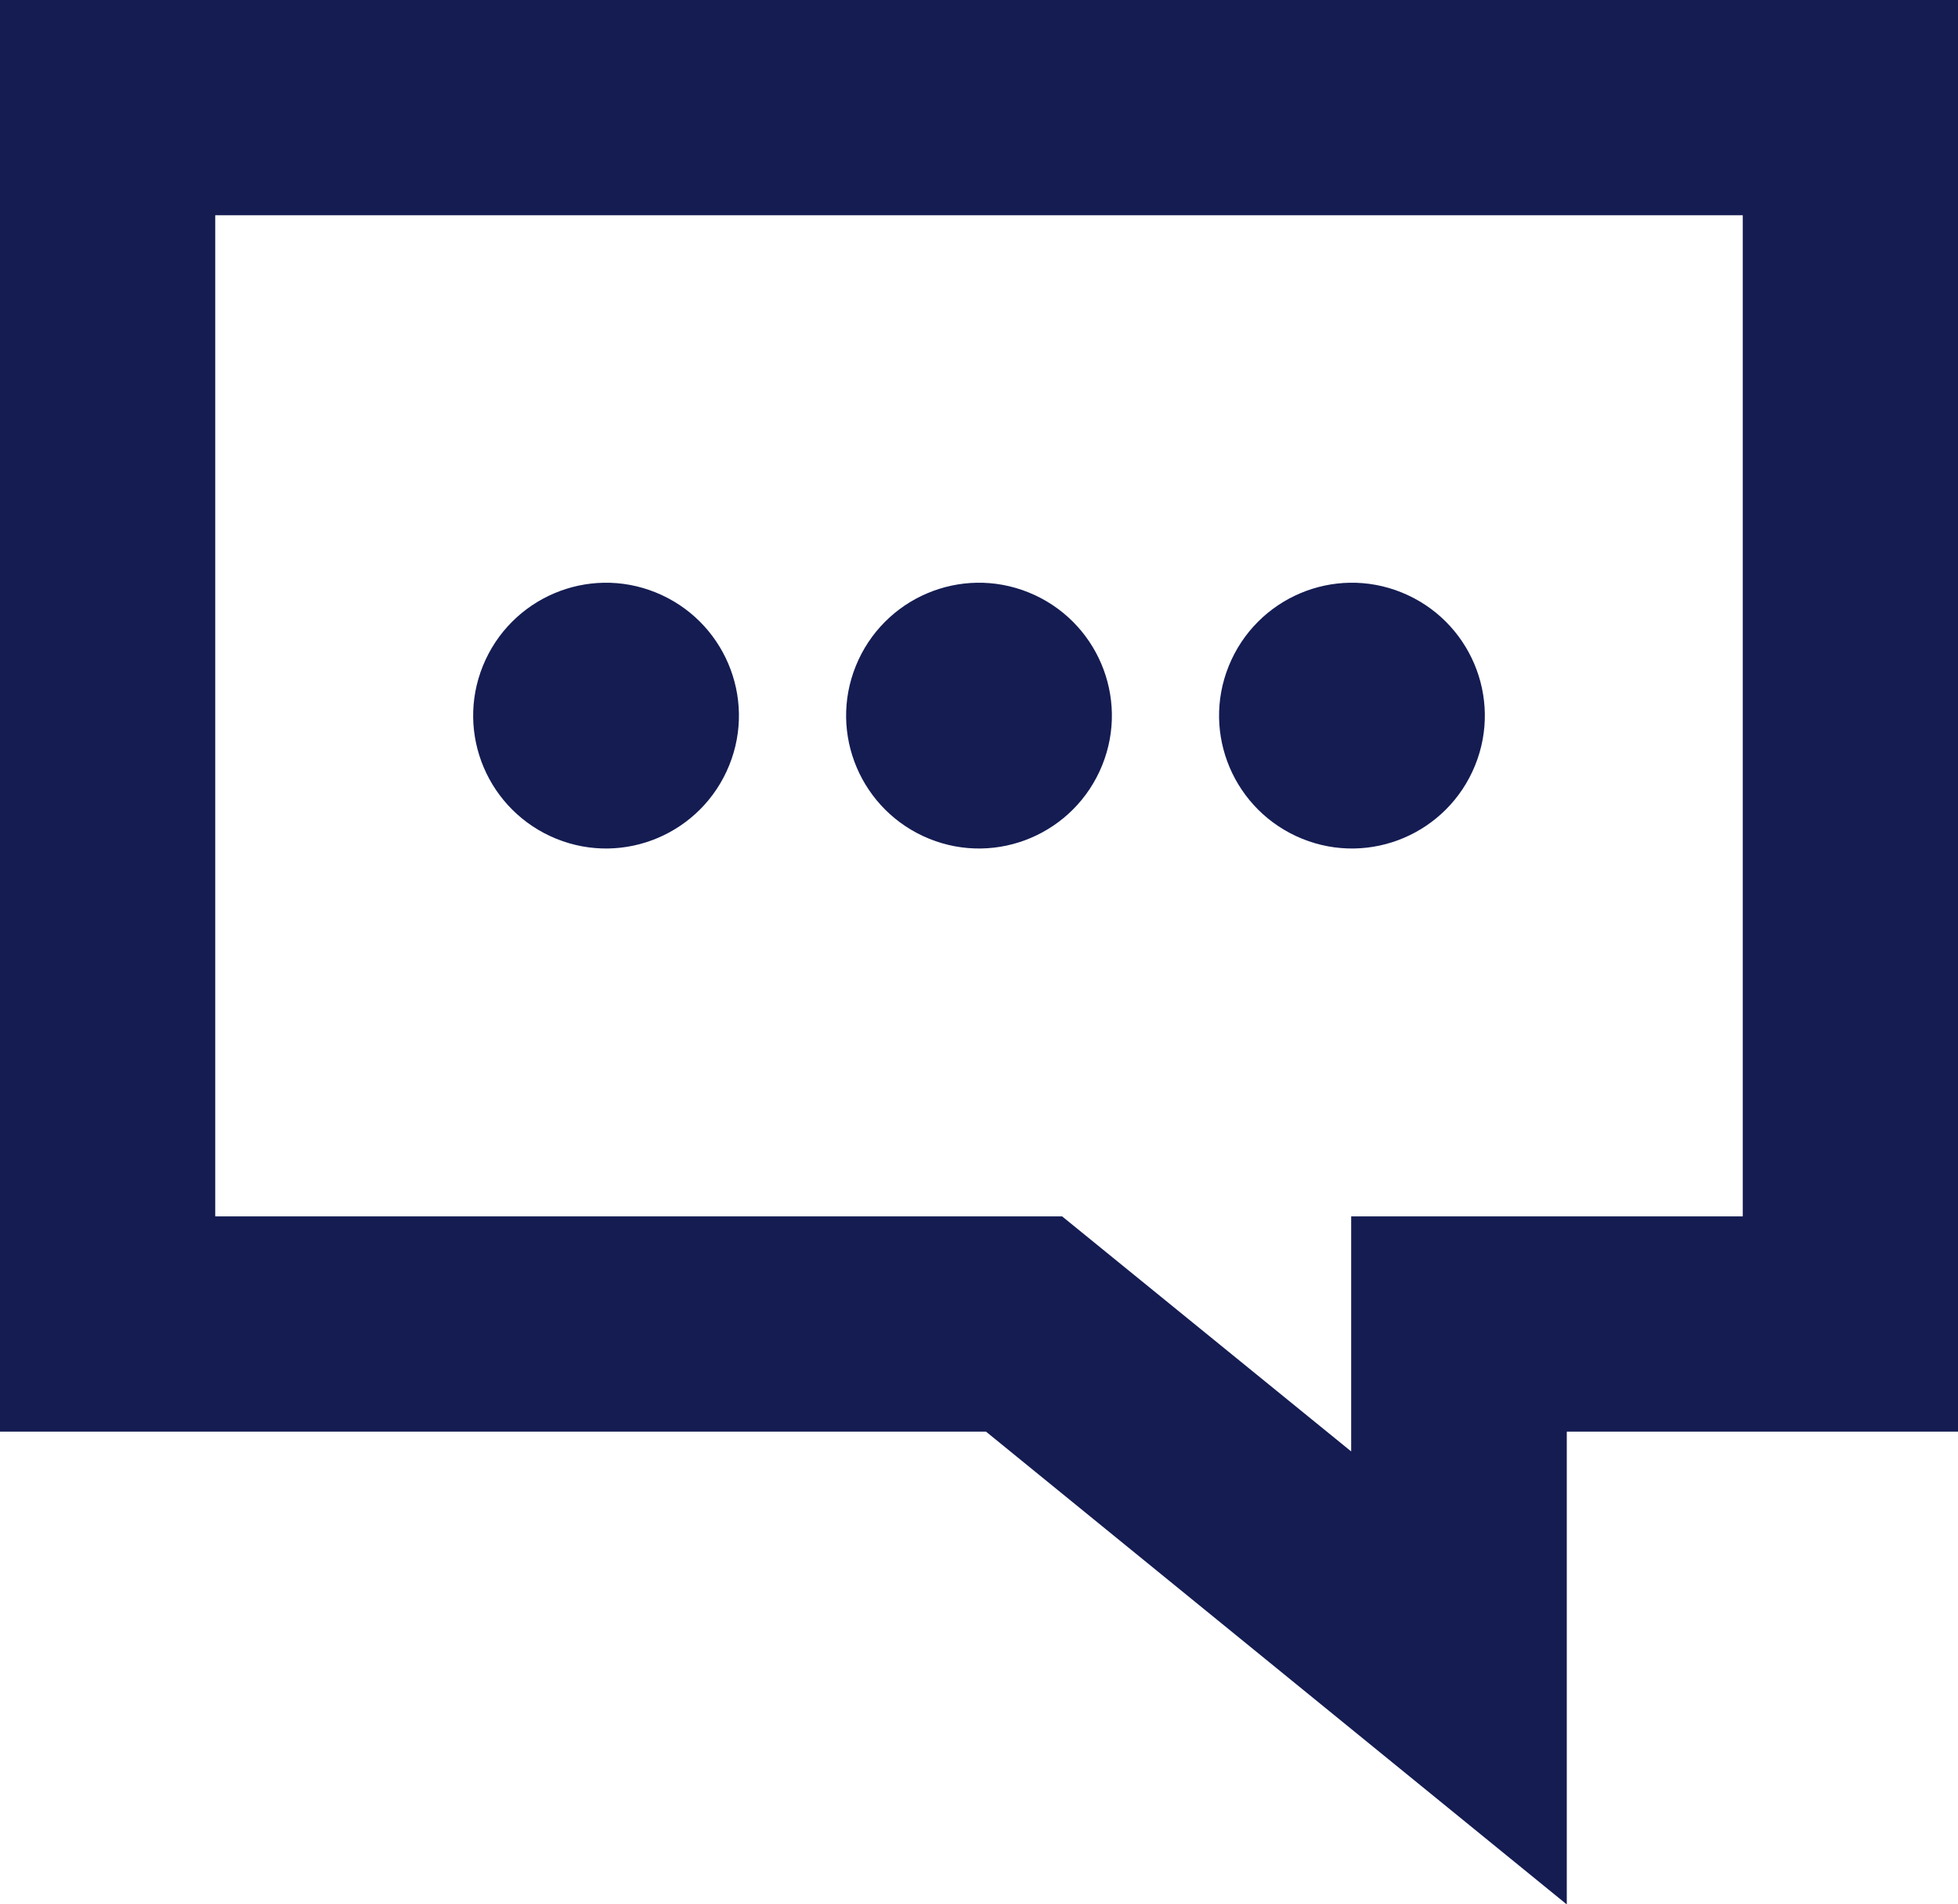 <?xml version="1.0" encoding="UTF-8"?><svg id="Layer_2" xmlns="http://www.w3.org/2000/svg" viewBox="0 0 50.4 49.01"><defs><style>.cls-1{fill:#141c52;}</style></defs><g id="Icons"><g><path class="cls-1" d="M0,0V36.85H25.38l14.95,12.17v-12.17h10.08V0H0ZM44.86,31.31h-10.08v6.05l-7.44-6.05H5.54V5.54H44.86V31.31Z"/><path class="cls-1" d="M14.32,21.59c1.75,.71,3.74-.14,4.45-1.89,.71-1.75-.14-3.74-1.89-4.45-1.75-.71-3.74,.14-4.45,1.89-.71,1.75,.14,3.74,1.89,4.45Z"/><path class="cls-1" d="M33.52,21.59c1.75,.71,3.74-.14,4.45-1.89,.71-1.75-.14-3.74-1.89-4.45-1.75-.71-3.74,.14-4.45,1.89-.71,1.75,.14,3.74,1.89,4.45Z"/><path class="cls-1" d="M23.92,21.59c1.75,.71,3.74-.14,4.45-1.89,.71-1.75-.14-3.74-1.89-4.45-1.75-.71-3.74,.14-4.45,1.89-.71,1.75,.14,3.74,1.89,4.45Z"/></g></g></svg>